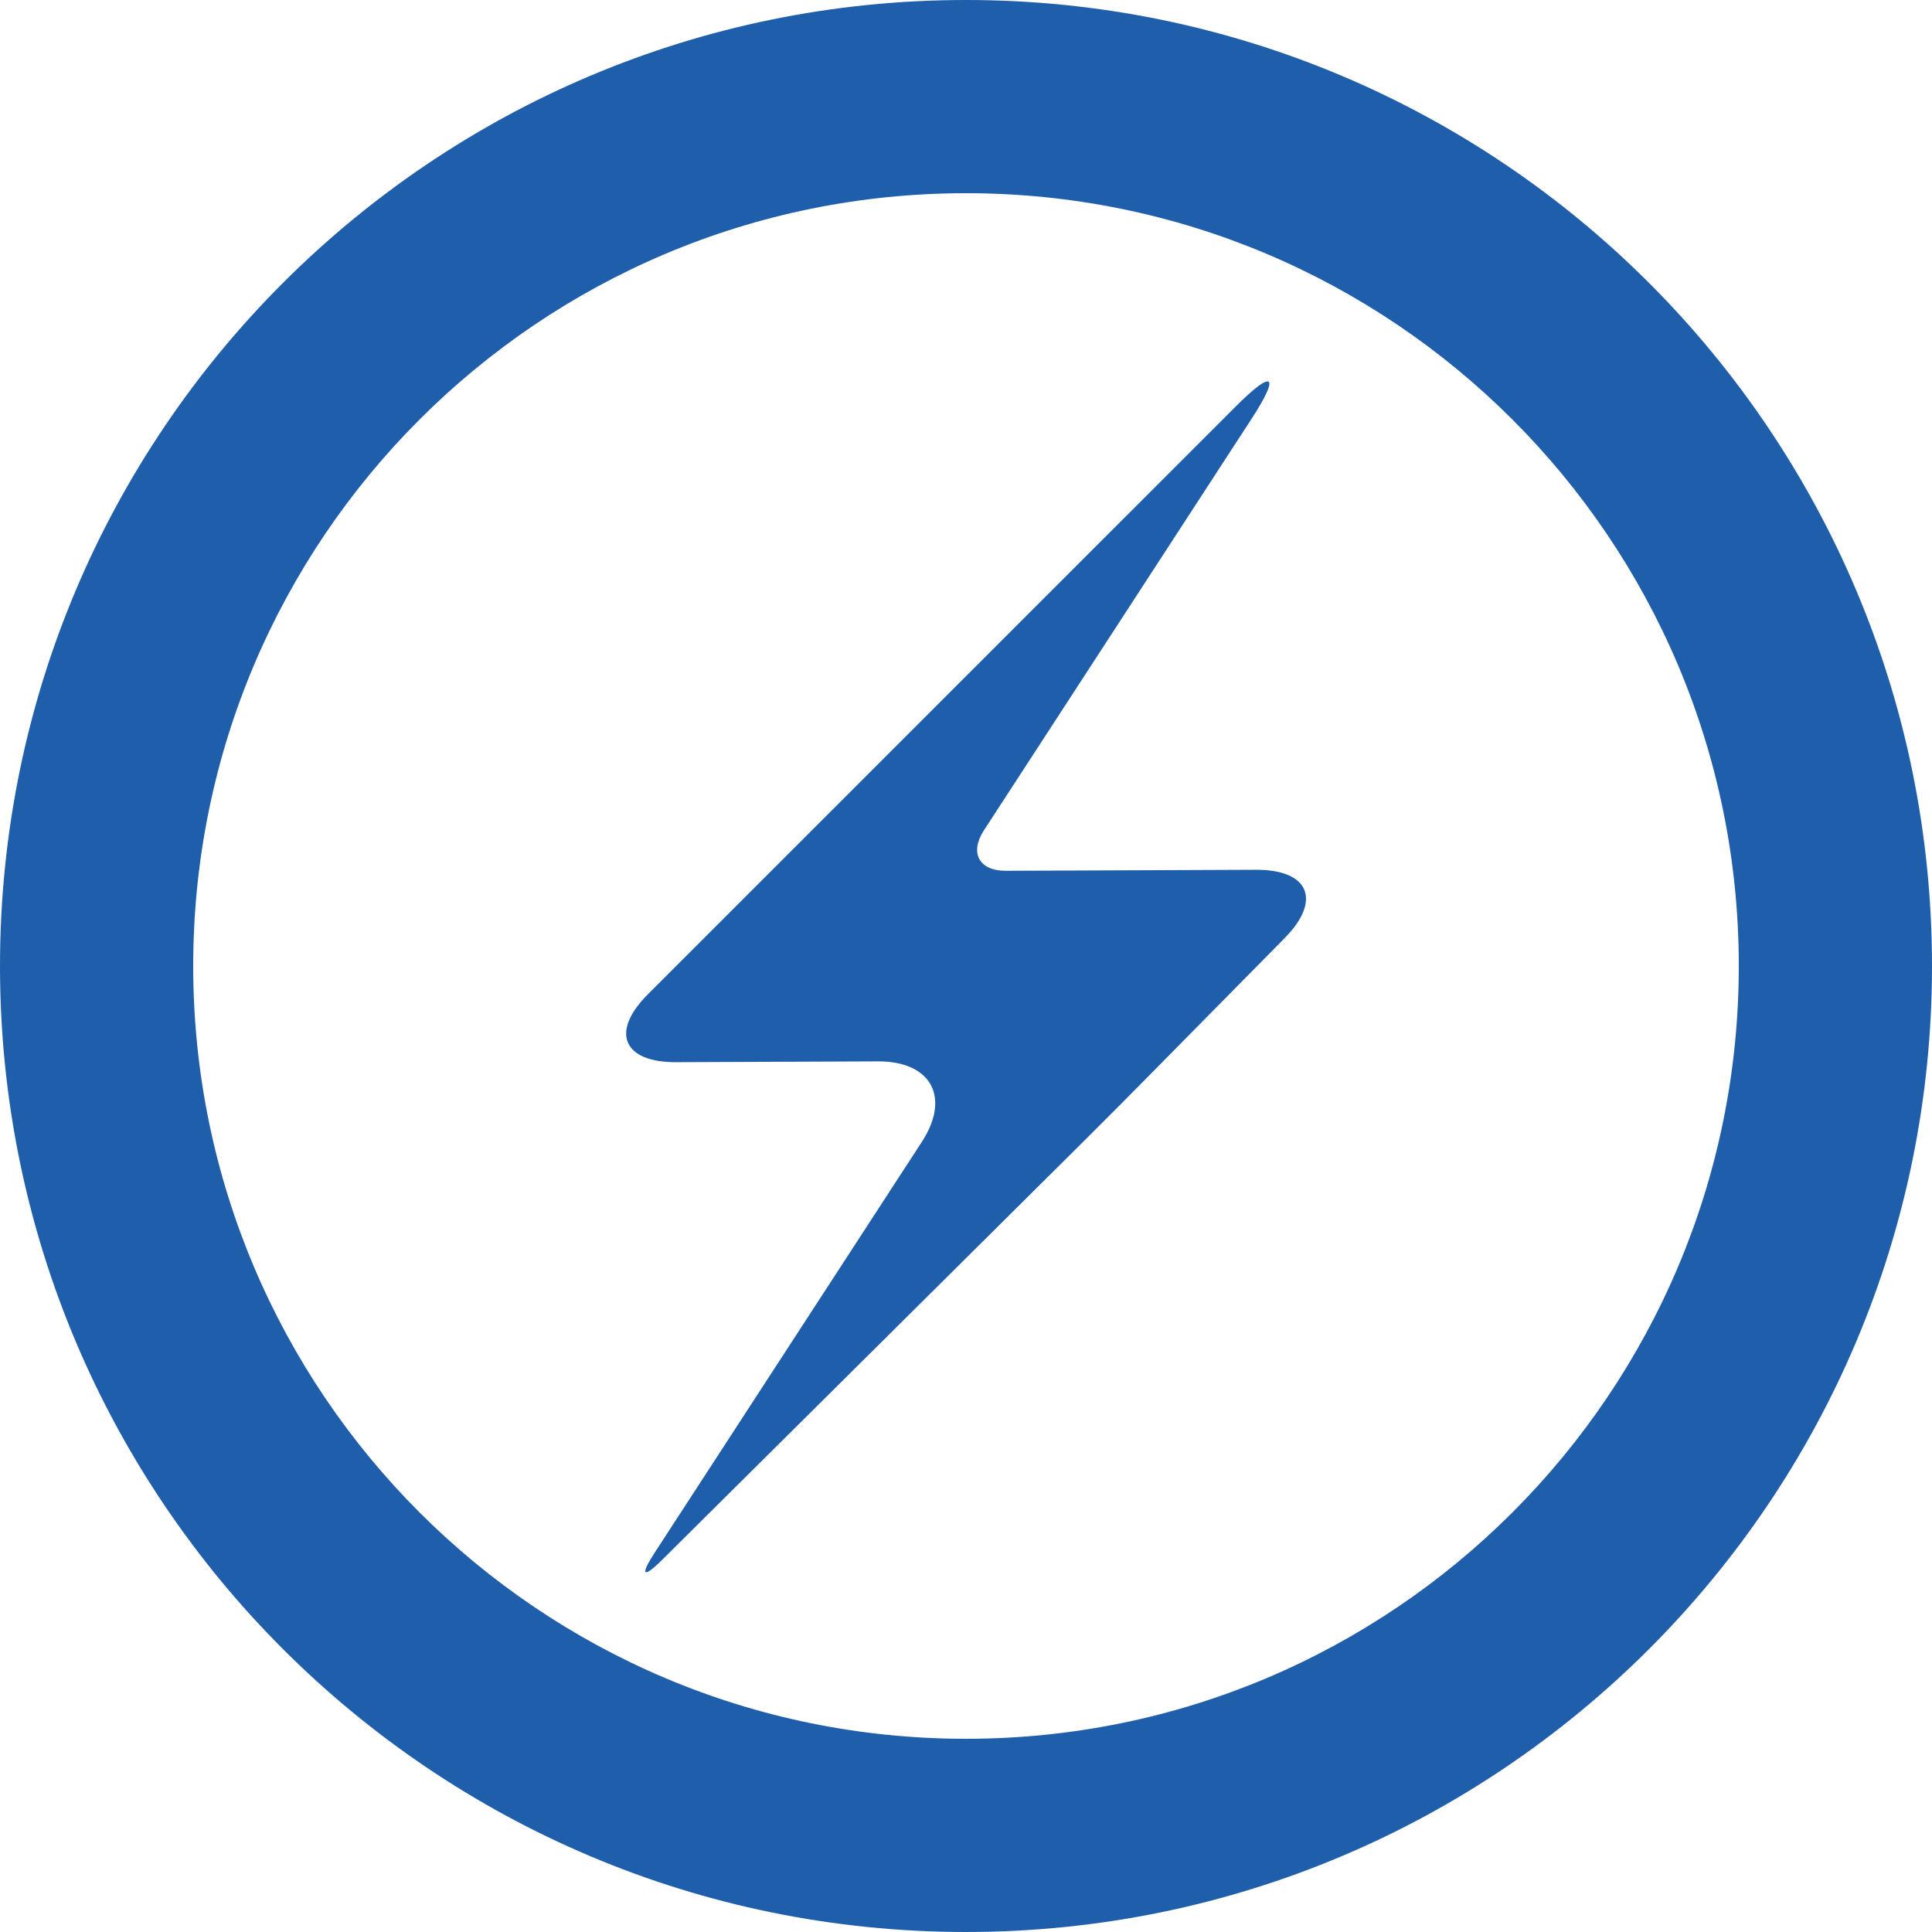 <?xml version="1.0" encoding="iso-8859-1"?>
<!-- Generator: Adobe Illustrator 16.0.0, SVG Export Plug-In . SVG Version: 6.00 Build 0)  -->
<!DOCTYPE svg PUBLIC "-//W3C//DTD SVG 1.1//EN" "http://www.w3.org/Graphics/SVG/1.1/DTD/svg11.dtd">
<svg xmlns="http://www.w3.org/2000/svg" xmlns:xlink="http://www.w3.org/1999/xlink" version="1.1" id="Capa_1" x="0px" y="0px" width="512px" height="512px" viewBox="0 0 314.014 314.015" style="enable-background:new 0 0 314.014 314.015;" xml:space="preserve">
<g>
	<g id="_x32_40._Power">
		<g>
			<path d="M157.007,0C70.292,0,0,70.292,0,157.007c0,86.708,70.292,157.007,157.007,157.007     c86.709,0,157.007-70.299,157.007-157.007C314.014,70.292,243.716,0,157.007,0z M157.007,282.612     c-69.373,0-125.605-56.24-125.605-125.605c0-69.373,56.232-125.605,125.605-125.605c69.364,0,125.604,56.232,125.604,125.605     C282.612,226.372,226.372,282.612,157.007,282.612z M204.111,141.368l-40.632,0.165c-4.34,0.02-5.935-2.91-3.574-6.554     l43.492-66.87c4.729-7.268,3.587-8.187-2.536-2.056L105.305,161.6c-6.133,6.132-4.073,11.076,4.601,11.041l32.773-0.133     c8.668-0.036,11.873,5.827,7.145,13.097l-43.49,66.872c-2.362,3.635-1.792,4.104,1.286,1.05l68.295-67.81     c3.073-3.058,8.035-8.031,11.068-11.121l21.805-22.111C214.875,146.317,212.775,141.33,204.111,141.368z" fill="#1f5eab"/>
		</g>
	</g>
</g>
<g>
</g>
<g>
</g>
<g>
</g>
<g>
</g>
<g>
</g>
<g>
</g>
<g>
</g>
<g>
</g>
<g>
</g>
<g>
</g>
<g>
</g>
<g>
</g>
<g>
</g>
<g>
</g>
<g>
</g>
</svg>

